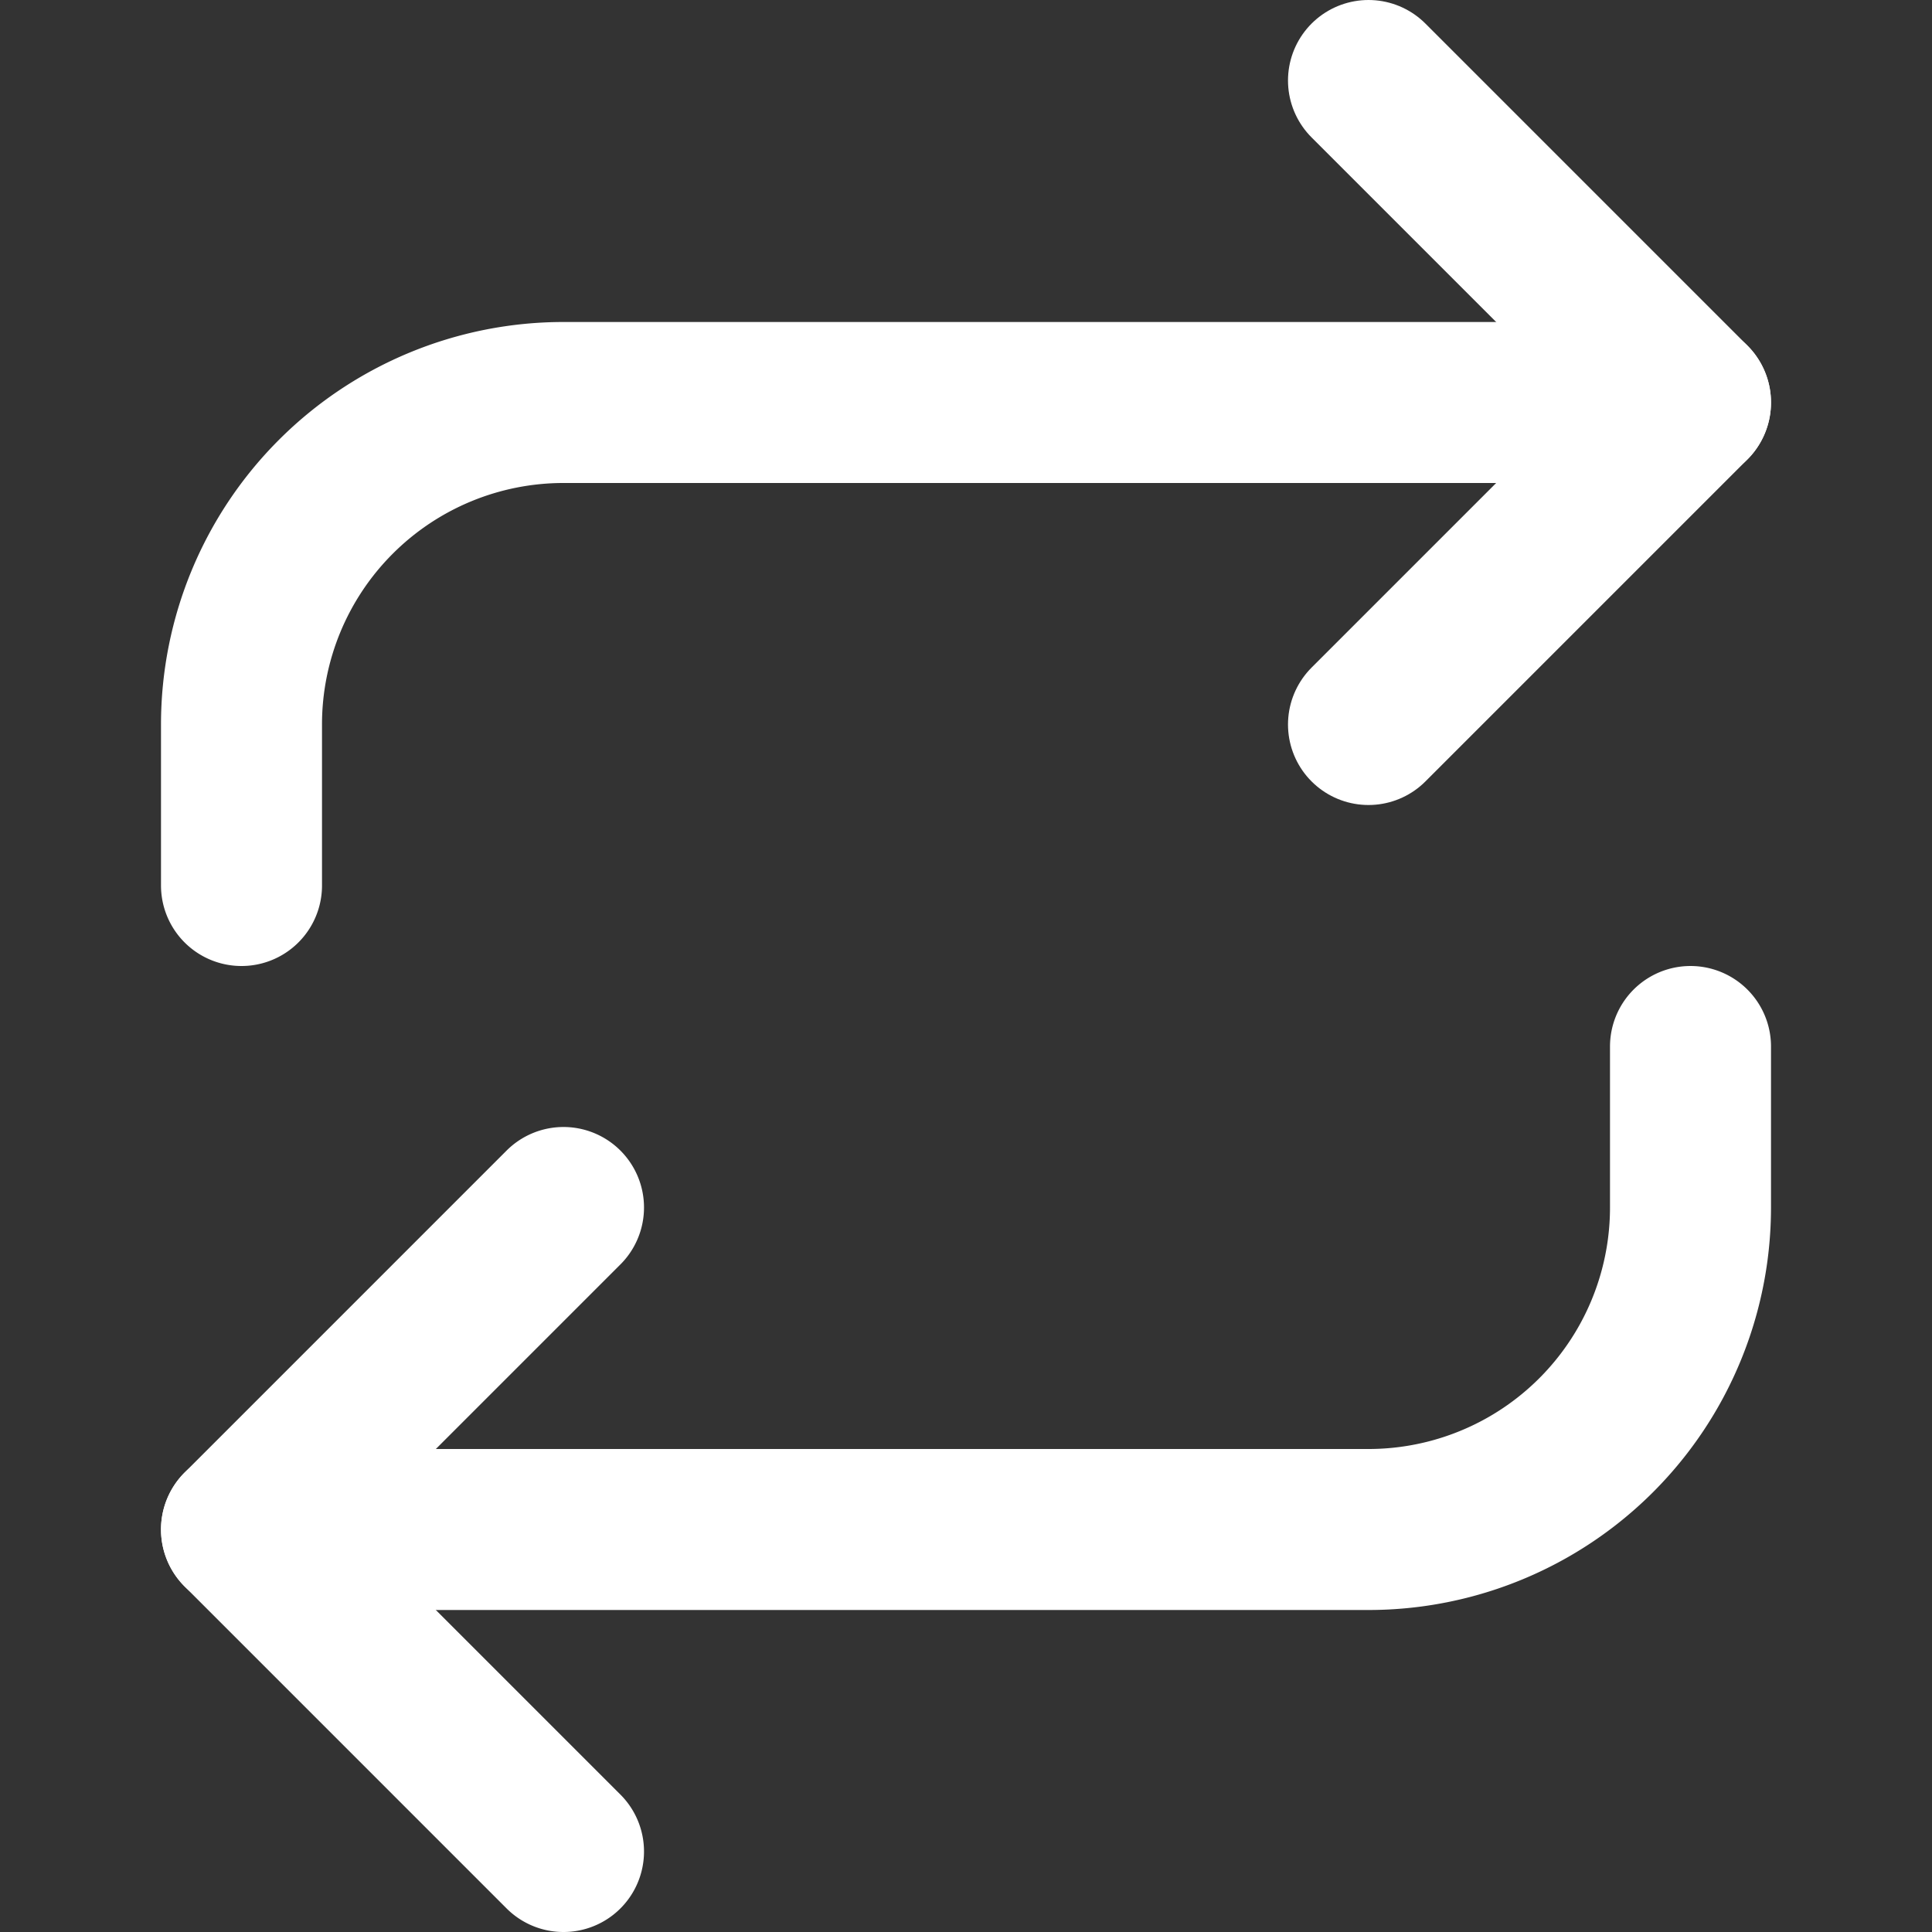 <svg xmlns="http://www.w3.org/2000/svg" width="24" height="24" fill="none" stroke="#fff" stroke-width="2" stroke-linecap="round" stroke-linejoin="round" class="feather feather-repeat"><rect width="100%" height="100%" fill="#333333" stroke="none"/><path d="M17 1l4 4-4 4"/><path d="M3 11V9a4 4 0 0 1 4-4h14M7 23l-4-4 4-4"/><path d="M21 13v2a4 4 0 0 1-4 4H3"/></svg>